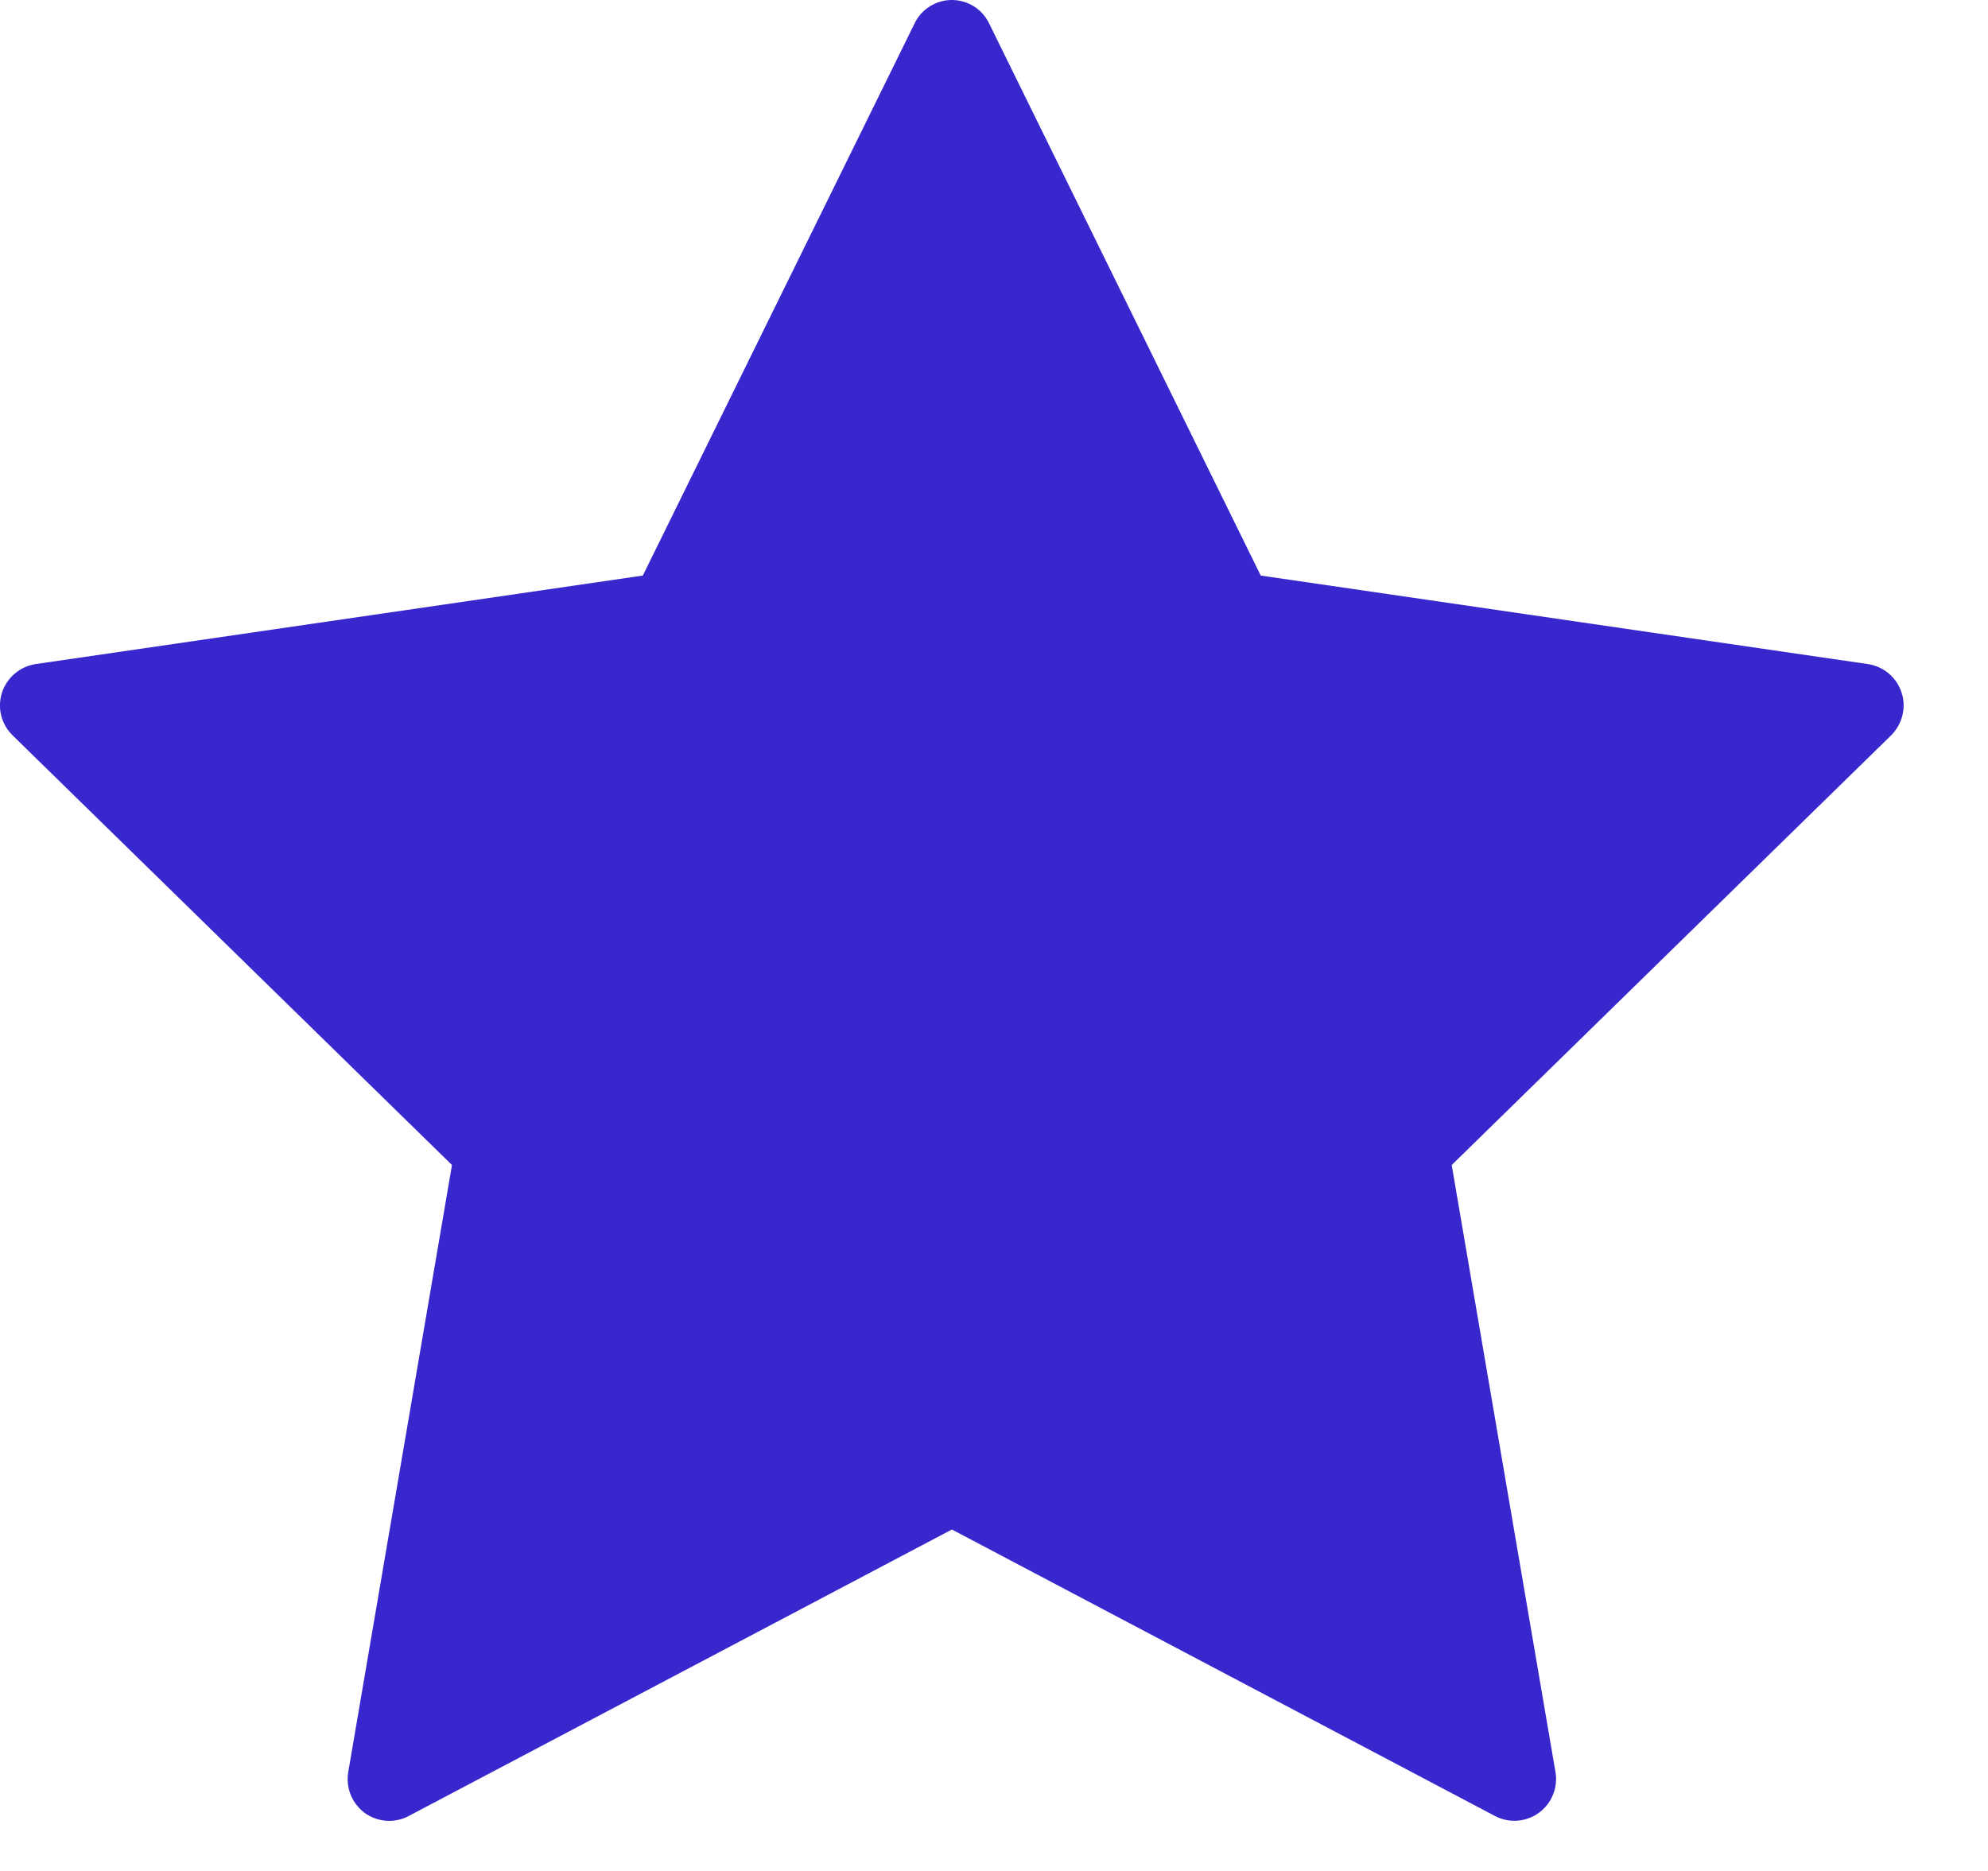 <svg width="17" height="16" viewBox="0 0 17 16" fill="none" xmlns="http://www.w3.org/2000/svg">
<path d="M8.458 0.2L10.781 4.922L15.973 5.679C16.039 5.689 16.101 5.717 16.152 5.76C16.203 5.803 16.24 5.859 16.261 5.923C16.282 5.986 16.284 6.054 16.268 6.118C16.252 6.183 16.218 6.242 16.171 6.289L12.414 9.963L13.301 15.153C13.313 15.219 13.305 15.286 13.28 15.348C13.255 15.41 13.214 15.463 13.16 15.502C13.106 15.542 13.042 15.565 12.976 15.57C12.909 15.575 12.843 15.561 12.784 15.53L8.14 13.08L3.495 15.53C3.436 15.562 3.37 15.575 3.304 15.571C3.237 15.566 3.173 15.543 3.119 15.504C3.066 15.464 3.024 15.411 2.999 15.349C2.974 15.287 2.967 15.22 2.978 15.154L3.865 9.963L0.108 6.289C0.06 6.242 0.026 6.183 0.01 6.118C-0.006 6.054 -0.003 5.986 0.017 5.923C0.038 5.859 0.076 5.803 0.127 5.76C0.177 5.717 0.239 5.689 0.305 5.679L5.497 4.922L7.821 0.2C7.85 0.14 7.895 0.089 7.952 0.054C8.008 0.019 8.073 0 8.14 0C8.206 0 8.271 0.019 8.328 0.054C8.384 0.089 8.429 0.14 8.458 0.2Z" fill="#3927CE"/>
</svg>
